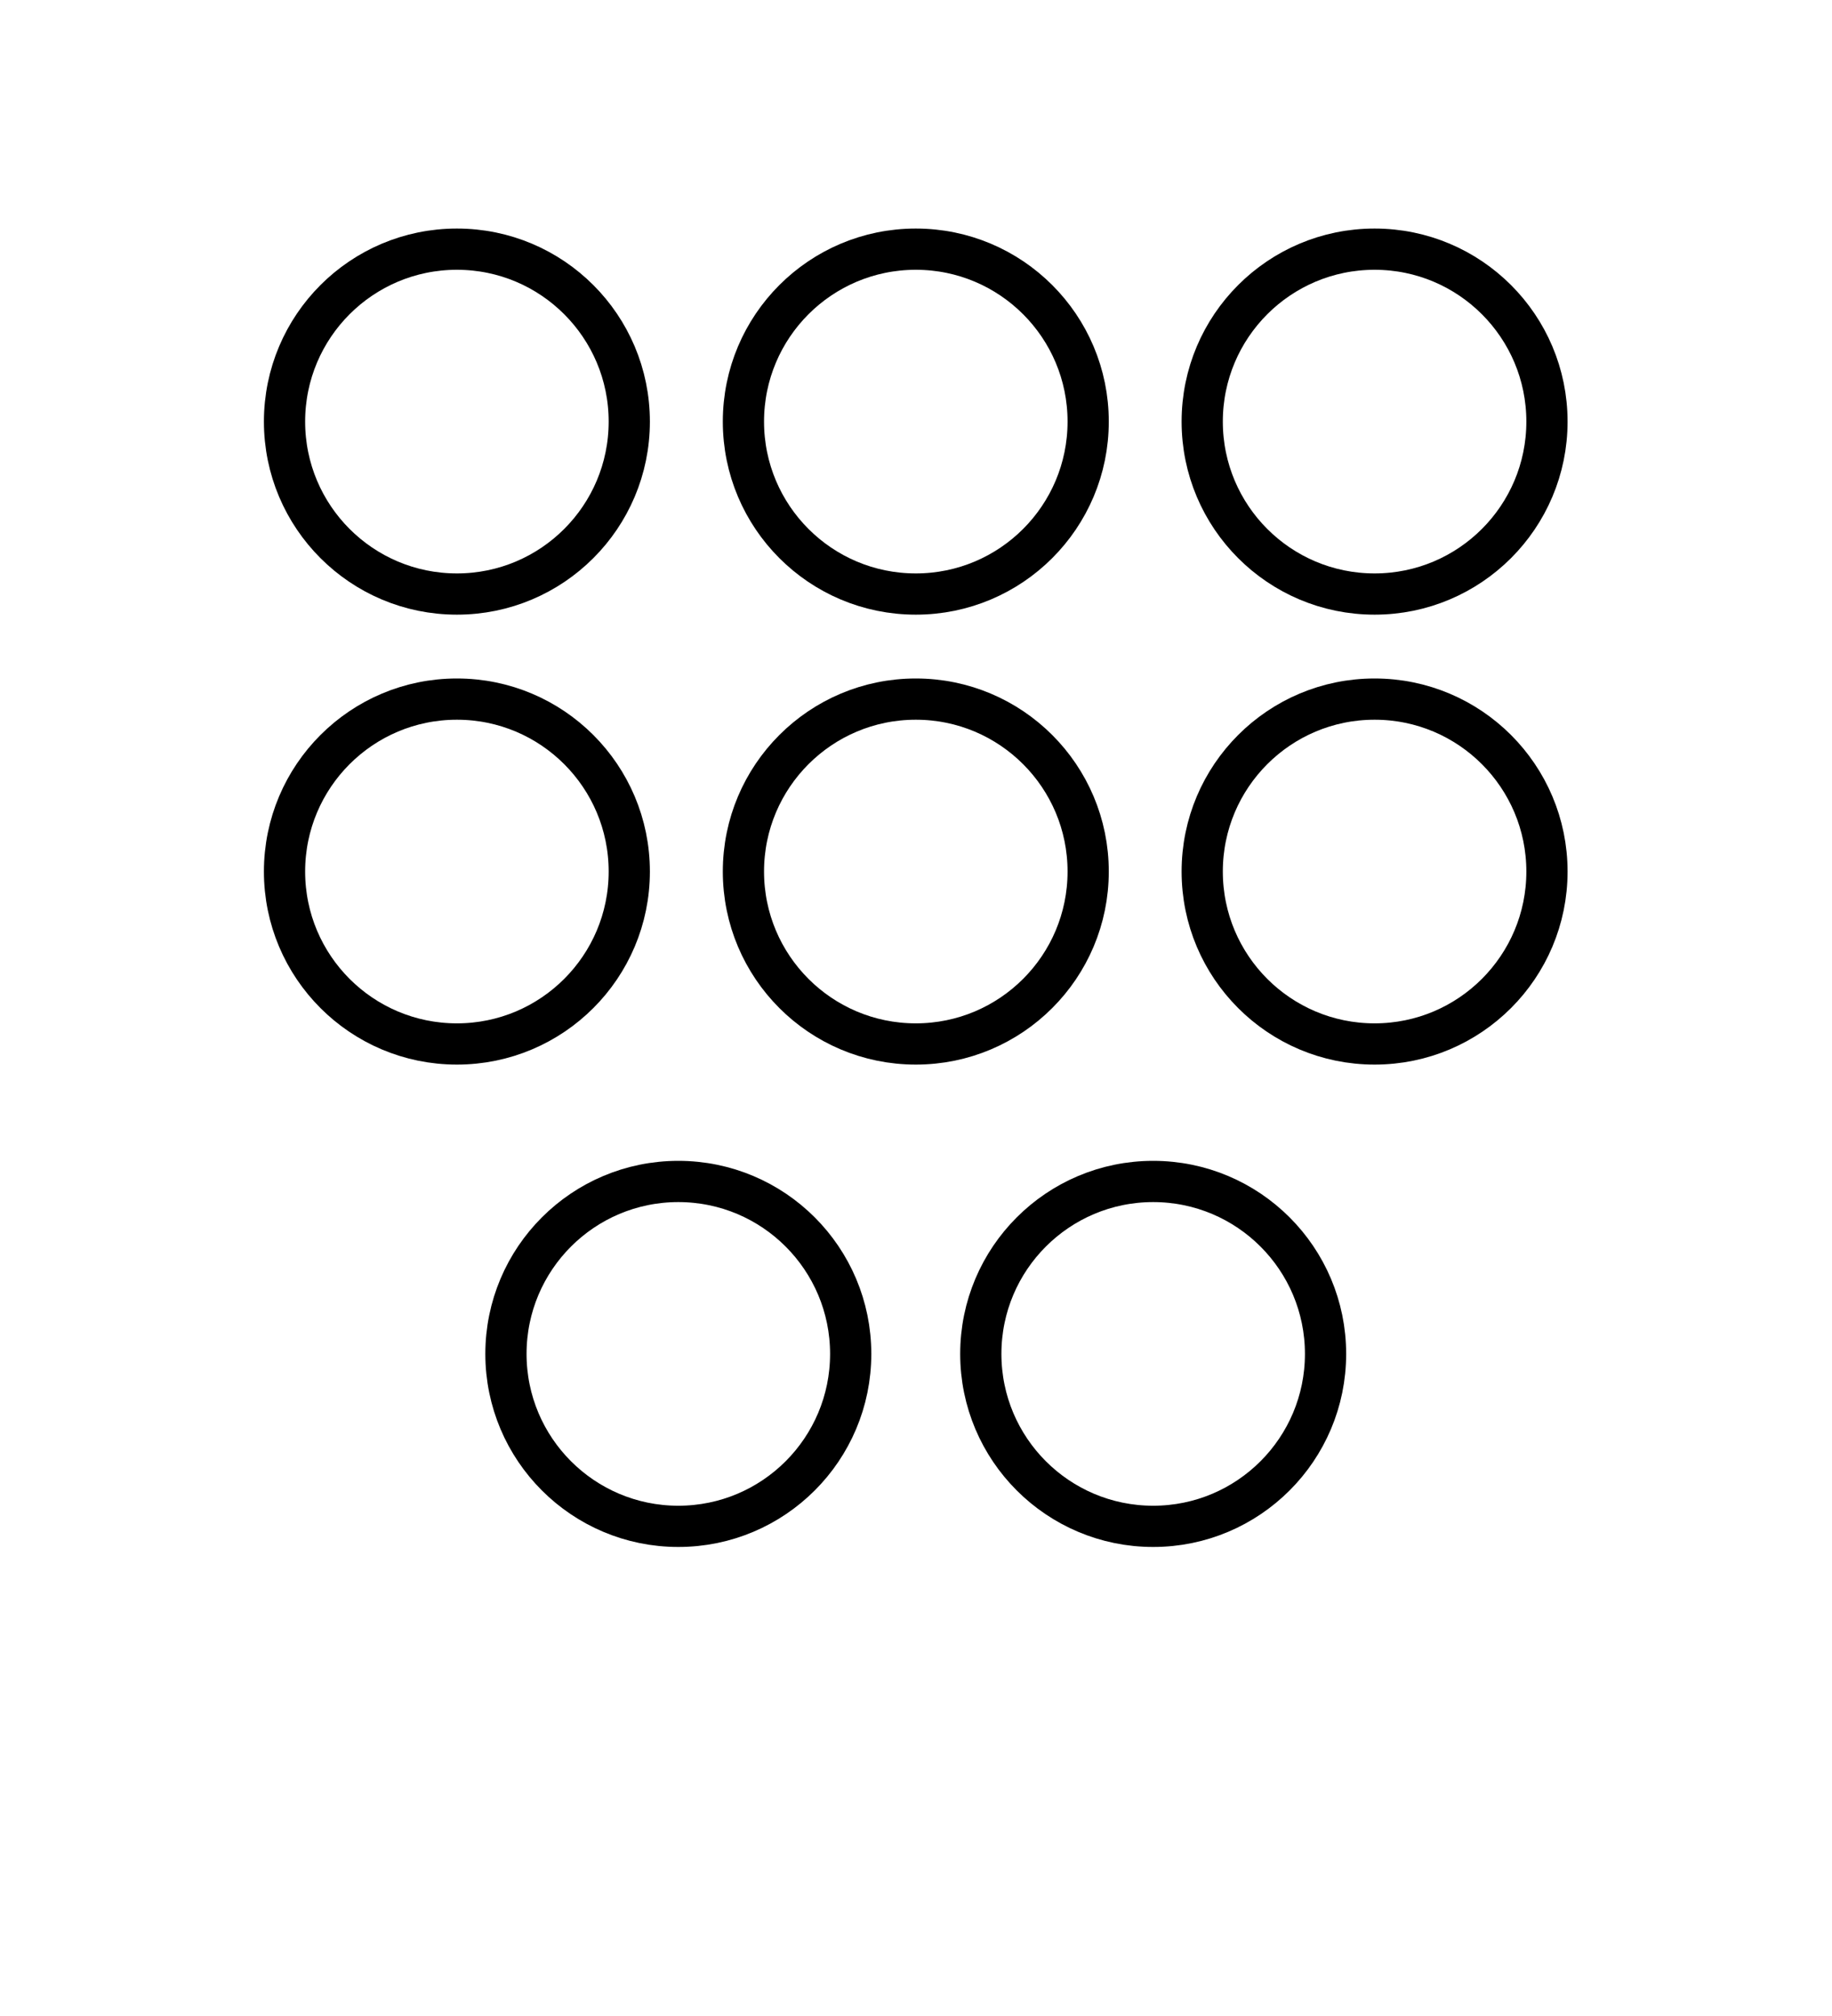 <?xml version="1.0" encoding="UTF-8" standalone="no"?>
<svg
   xmlns:dc="http://purl.org/dc/elements/1.1/"
   xmlns:cc="http://creativecommons.org/ns#"
   xmlns:rdf="http://www.w3.org/1999/02/22-rdf-syntax-ns#"
   xmlns:svg="http://www.w3.org/2000/svg"
   xmlns="http://www.w3.org/2000/svg"
   xmlns:sodipodi="http://sodipodi.sourceforge.net/DTD/sodipodi-0.dtd"
   xmlns:inkscape="http://www.inkscape.org/namespaces/inkscape"
   viewBox="0 0 100 110"
   version="1.1"
   id="svg23"
   sodipodi:docname="eight.svg"
   inkscape:version="1.0 (4035a4fb49, 2020-05-01)">
  <defs
     id="defs27" />
  <sodipodi:namedview
     pagecolor="#ffffff"
     bordercolor="#666666"
     borderopacity="1"
     objecttolerance="10"
     gridtolerance="10"
     guidetolerance="10"
     inkscape:pageopacity="0"
     inkscape:pageshadow="2"
     inkscape:window-width="1920"
     inkscape:window-height="1020"
     id="namedview25"
     showgrid="false"
     inkscape:zoom="2.8284271"
     inkscape:cx="30.846298"
     inkscape:cy="68.654189"
     inkscape:window-x="0"
     inkscape:window-y="0"
     inkscape:window-maximized="1"
     inkscape:current-layer="svg23"
     showguides="true"
     inkscape:guide-bbox="true"
     inkscape:snap-bbox="false"
     inkscape:snap-to-guides="true"
     inkscape:snap-grids="false"
     inkscape:document-rotation="0" />
  <circle
     style="fill:none;stroke:#000000;stroke-width:2.25;stroke-miterlimit:4;stroke-dasharray:none;stroke-opacity:1"
     id="path828"
     cx="-23.004"
     cy="24.94"
     r="9.409"
     transform="rotate(-90)" />
  <circle
     style="fill:none;stroke:#000000;stroke-width:2.25;stroke-miterlimit:4;stroke-dasharray:none;stroke-opacity:1"
     id="path828-5"
     cx="-23.004"
     cy="75.032"
     r="9.409"
     transform="rotate(-90)" />
  <circle
     style="fill:none;stroke:#000000;stroke-width:2.25;stroke-miterlimit:4;stroke-dasharray:none;stroke-opacity:1"
     id="path828-7"
     cx="-47.554"
     cy="24.94"
     r="9.409"
     transform="rotate(-90)" />
  <circle
     style="fill:none;stroke:#000000;stroke-width:2.25;stroke-miterlimit:4;stroke-dasharray:none;stroke-opacity:1"
     id="path828-5-6"
     cx="-47.554"
     cy="75.032"
     r="9.409"
     transform="rotate(-90)" />
  <circle
     style="fill:none;stroke:#000000;stroke-width:2.25;stroke-miterlimit:4;stroke-dasharray:none;stroke-opacity:1"
     id="path828-0"
     cx="-37.026"
     cy="-73.874"
     r="9.409"
     transform="scale(-1)" />
  <circle
     style="fill:none;stroke:#000000;stroke-width:2.25;stroke-miterlimit:4;stroke-dasharray:none;stroke-opacity:1"
     id="path828-0-3"
     cx="-62.946"
     cy="-73.874"
     r="9.409"
     transform="scale(-1)" />
  <circle
     style="fill:none;stroke:#000000;stroke-width:2.25;stroke-miterlimit:4;stroke-dasharray:none;stroke-opacity:1"
     id="path828-3"
     cx="-23.004"
     cy="49.989"
     r="9.409"
     transform="rotate(-90)" />
  <circle
     style="fill:none;stroke:#000000;stroke-width:2.25;stroke-miterlimit:4;stroke-dasharray:none;stroke-opacity:1"
     id="path828-7-3"
     cx="-47.554"
     cy="49.989"
     r="9.409"
     transform="rotate(-90)" />
</svg>
